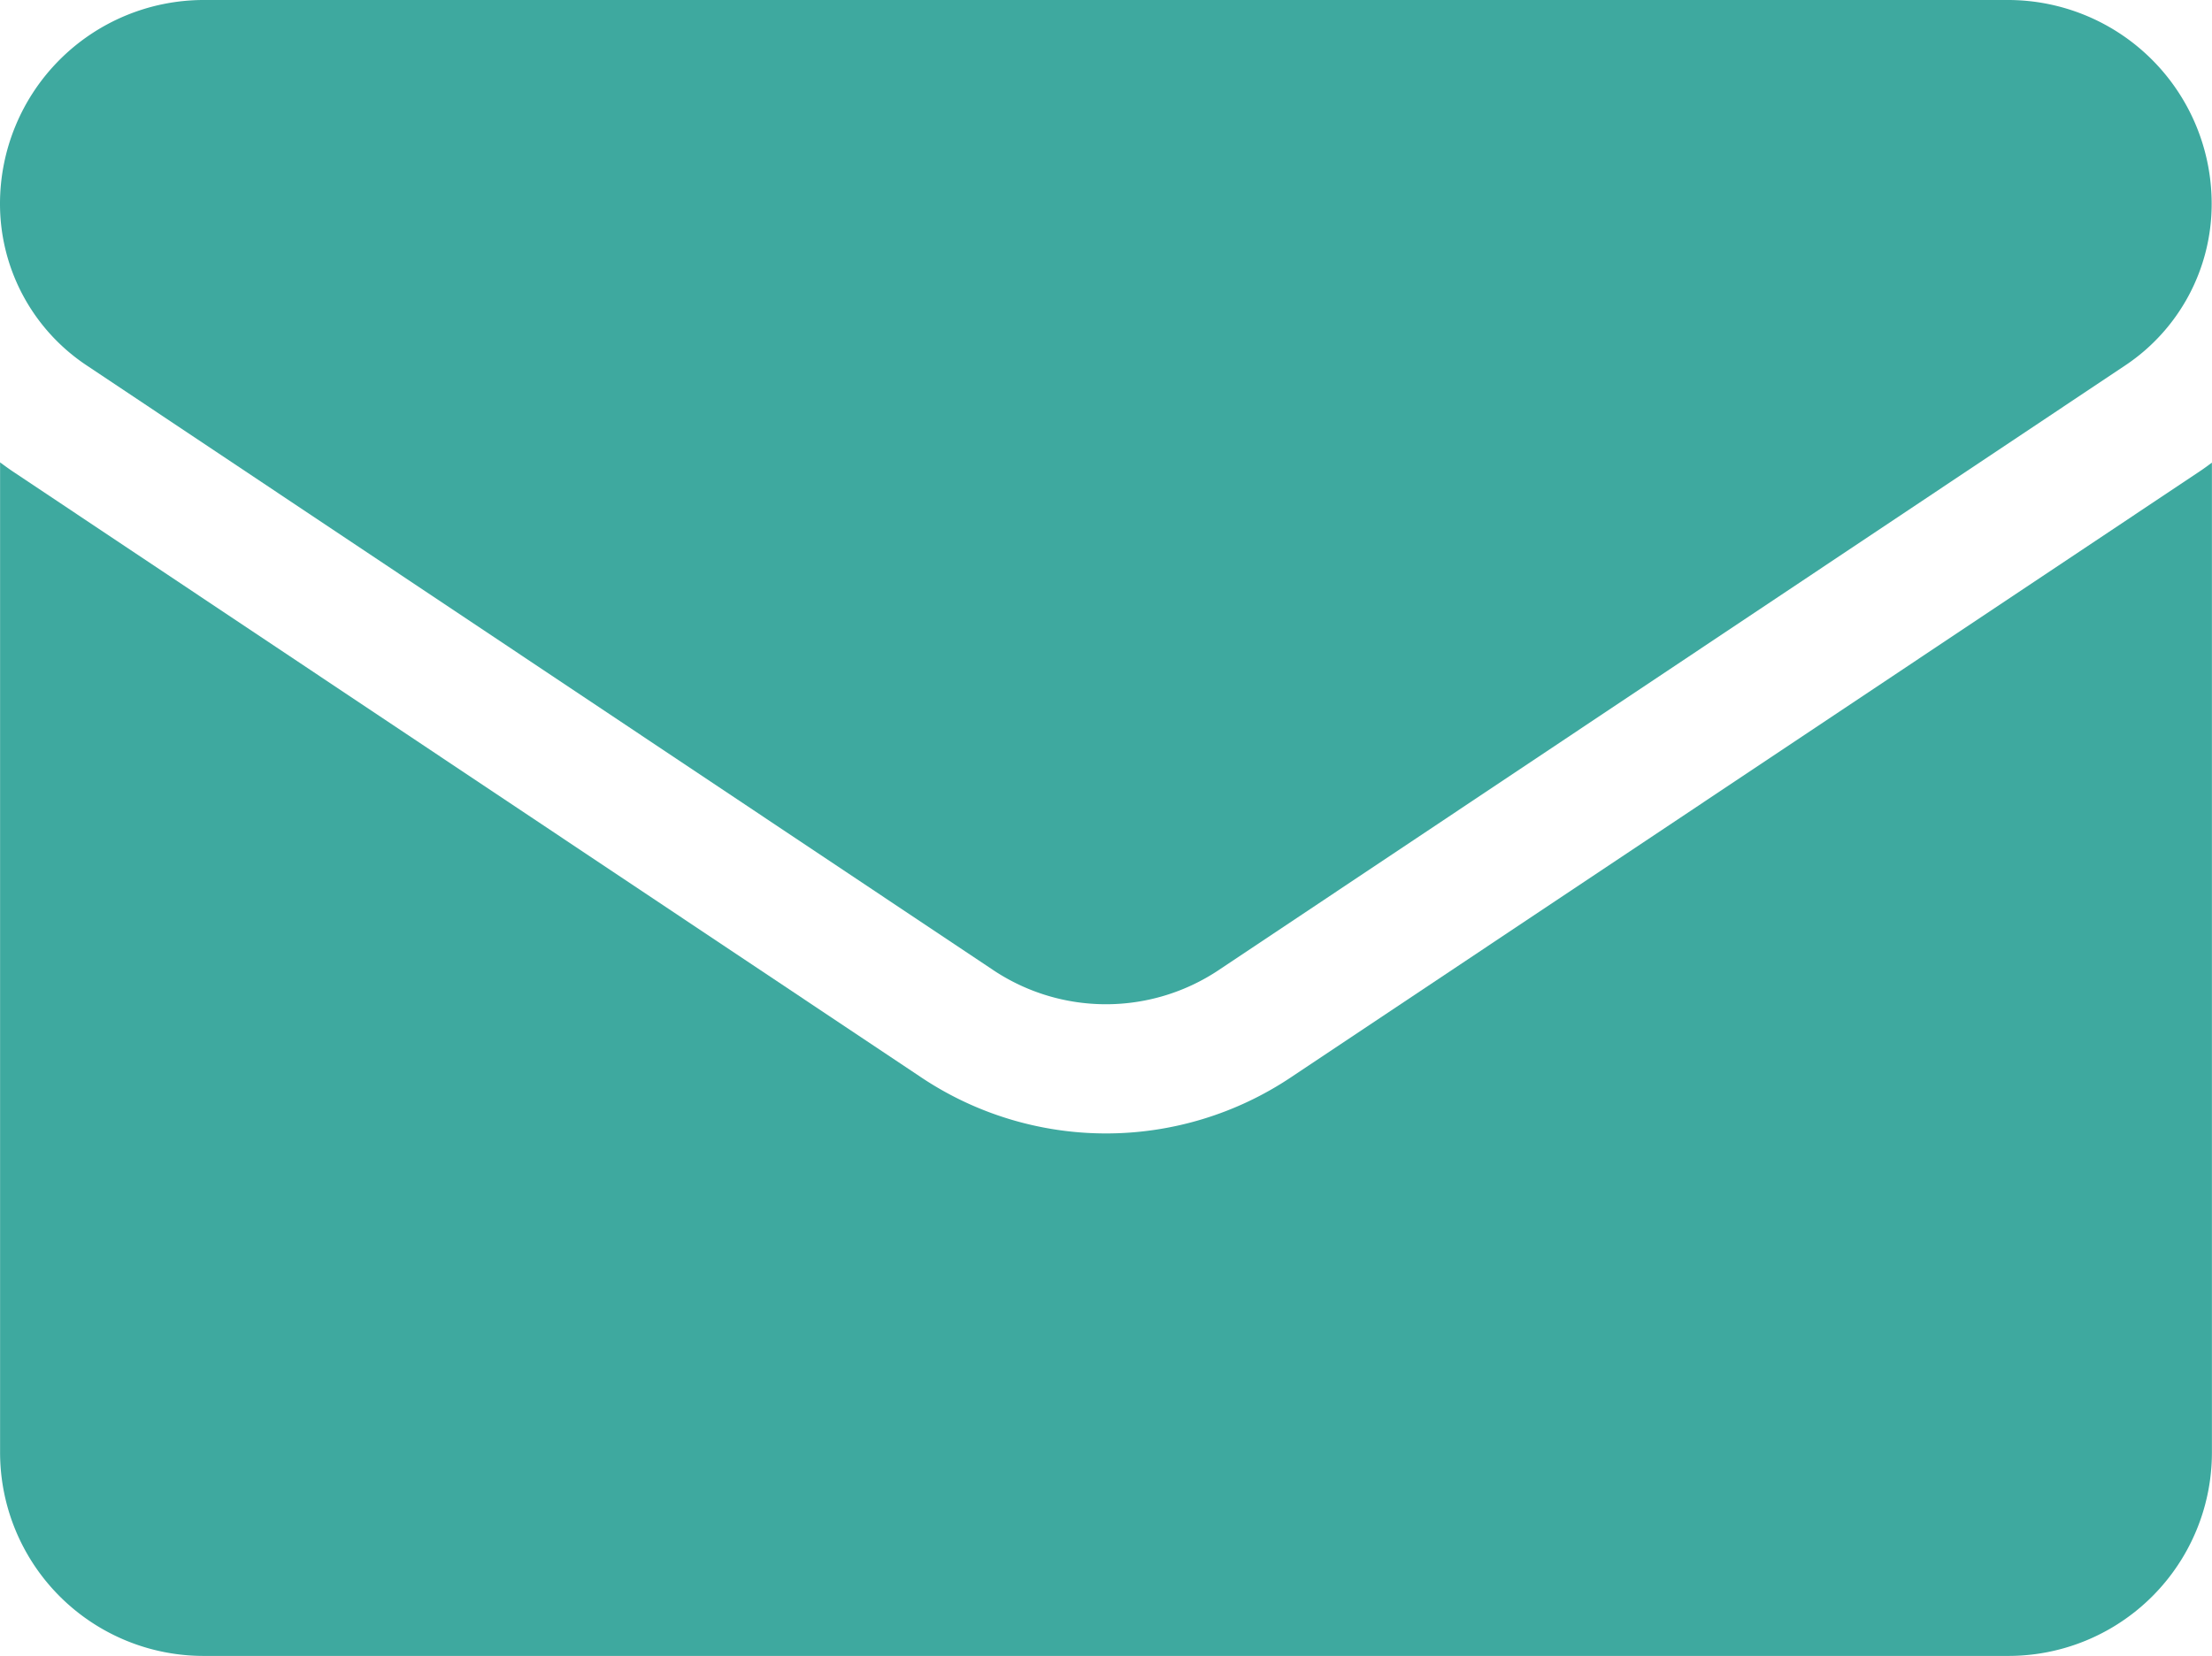 <svg xmlns="http://www.w3.org/2000/svg" width="26.704" height="20.001" viewBox="0 0 26.704 20.001">
  <g id="email_2_" data-name="email (2)" transform="translate(0 -64.266)">
    <path id="Path_124020" data-name="Path 124020" d="M15.584,178.823a4.016,4.016,0,0,1-4.463,0l-10.942-7.3c-.061-.04-.12-.083-.178-.126v11.954a2.457,2.457,0,0,0,2.458,2.458H24.245a2.457,2.457,0,0,0,2.458-2.458V171.4c-.058.044-.117.086-.178.126Z" transform="translate(0 -101.548)" fill="#3EA99F"/>
    <path id="Path_124021" data-name="Path 124021" d="M1.046,68.678l10.942,7.3a2.452,2.452,0,0,0,2.727,0l10.942-7.3A2.343,2.343,0,0,0,26.7,66.723a2.46,2.46,0,0,0-2.457-2.457H2.457A2.461,2.461,0,0,0,0,66.725a2.342,2.342,0,0,0,1.046,1.953Z" fill="#3EA99F"/>
  </g>
</svg>
